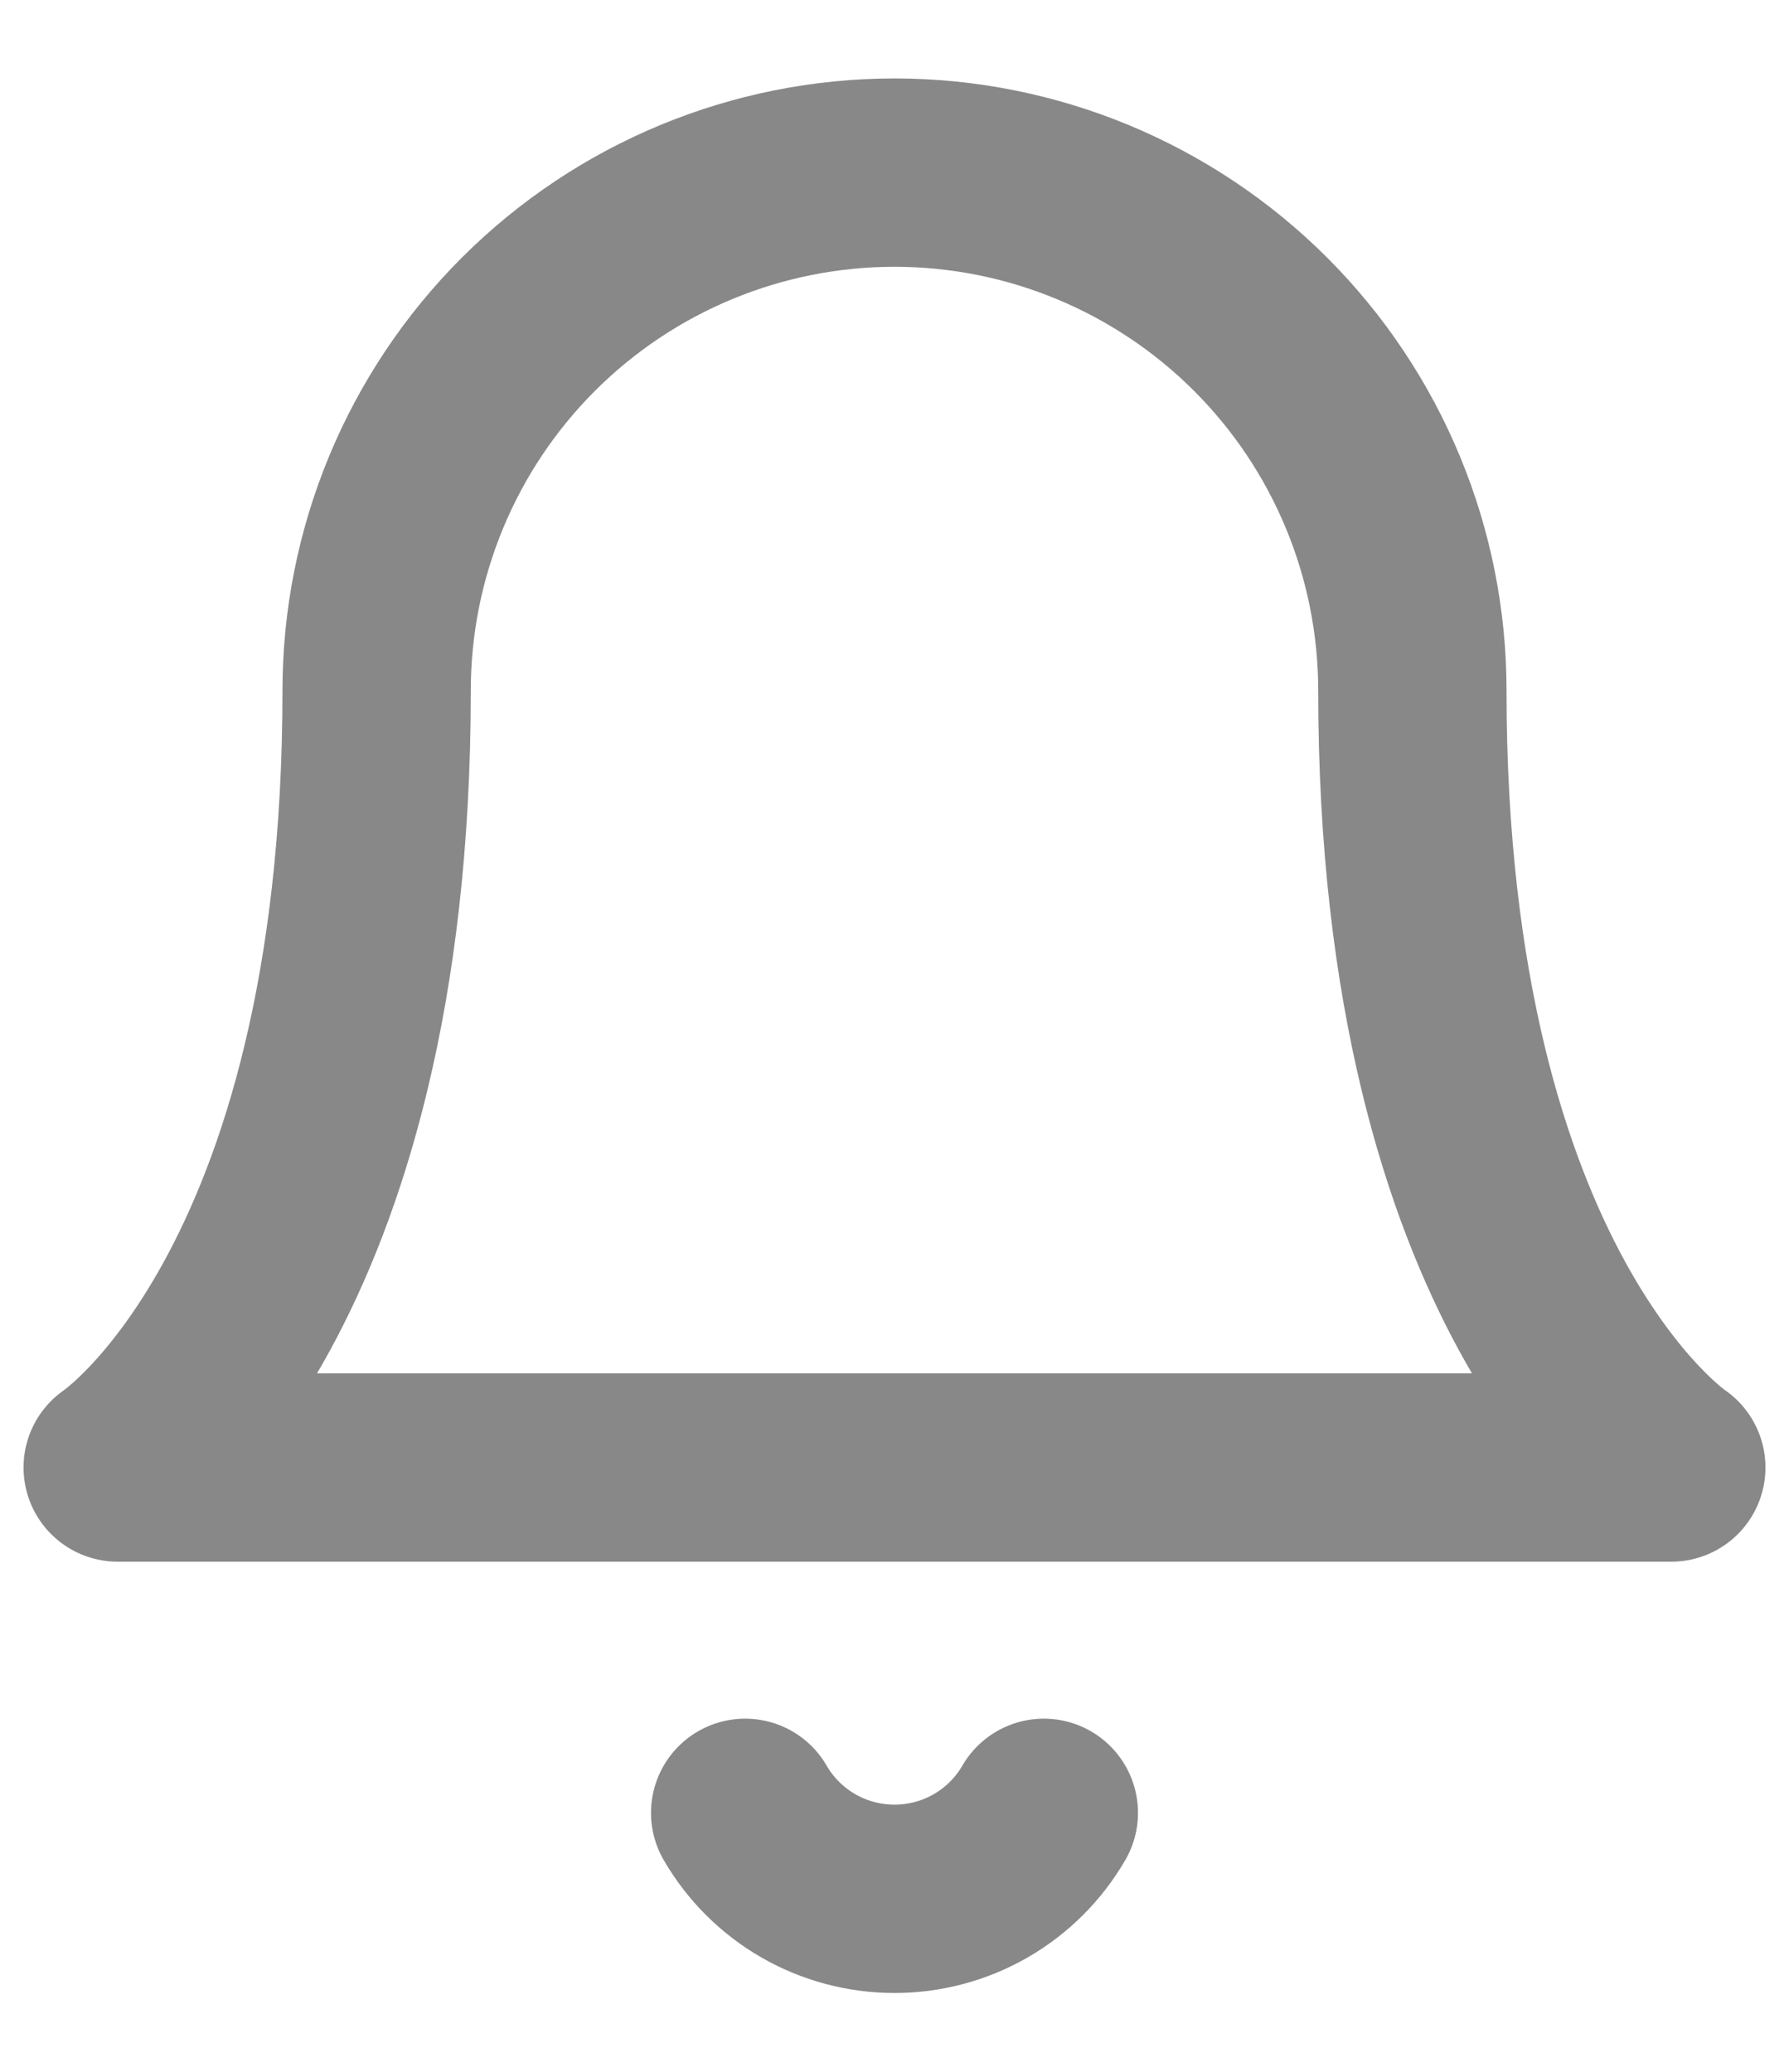 <svg width="19" height="22" viewBox="0 0 19 22" fill="none" xmlns="http://www.w3.org/2000/svg">
<path d="M11.086 19.25C10.925 19.528 10.693 19.759 10.415 19.919C10.137 20.079 9.821 20.163 9.5 20.163C9.179 20.163 8.863 20.079 8.585 19.919C8.307 19.759 8.075 19.528 7.914 19.25M15 7.333C15 5.875 14.421 4.476 13.389 3.444C12.358 2.413 10.959 1.833 9.5 1.833C8.041 1.833 6.642 2.413 5.611 3.444C4.579 4.476 4 5.875 4 7.333C4 13.75 1.25 15.583 1.25 15.583H17.75C17.75 15.583 15 13.75 15 7.333Z" stroke="#888888" stroke-width="2" stroke-linecap="round" stroke-linejoin="round"/>
</svg>
